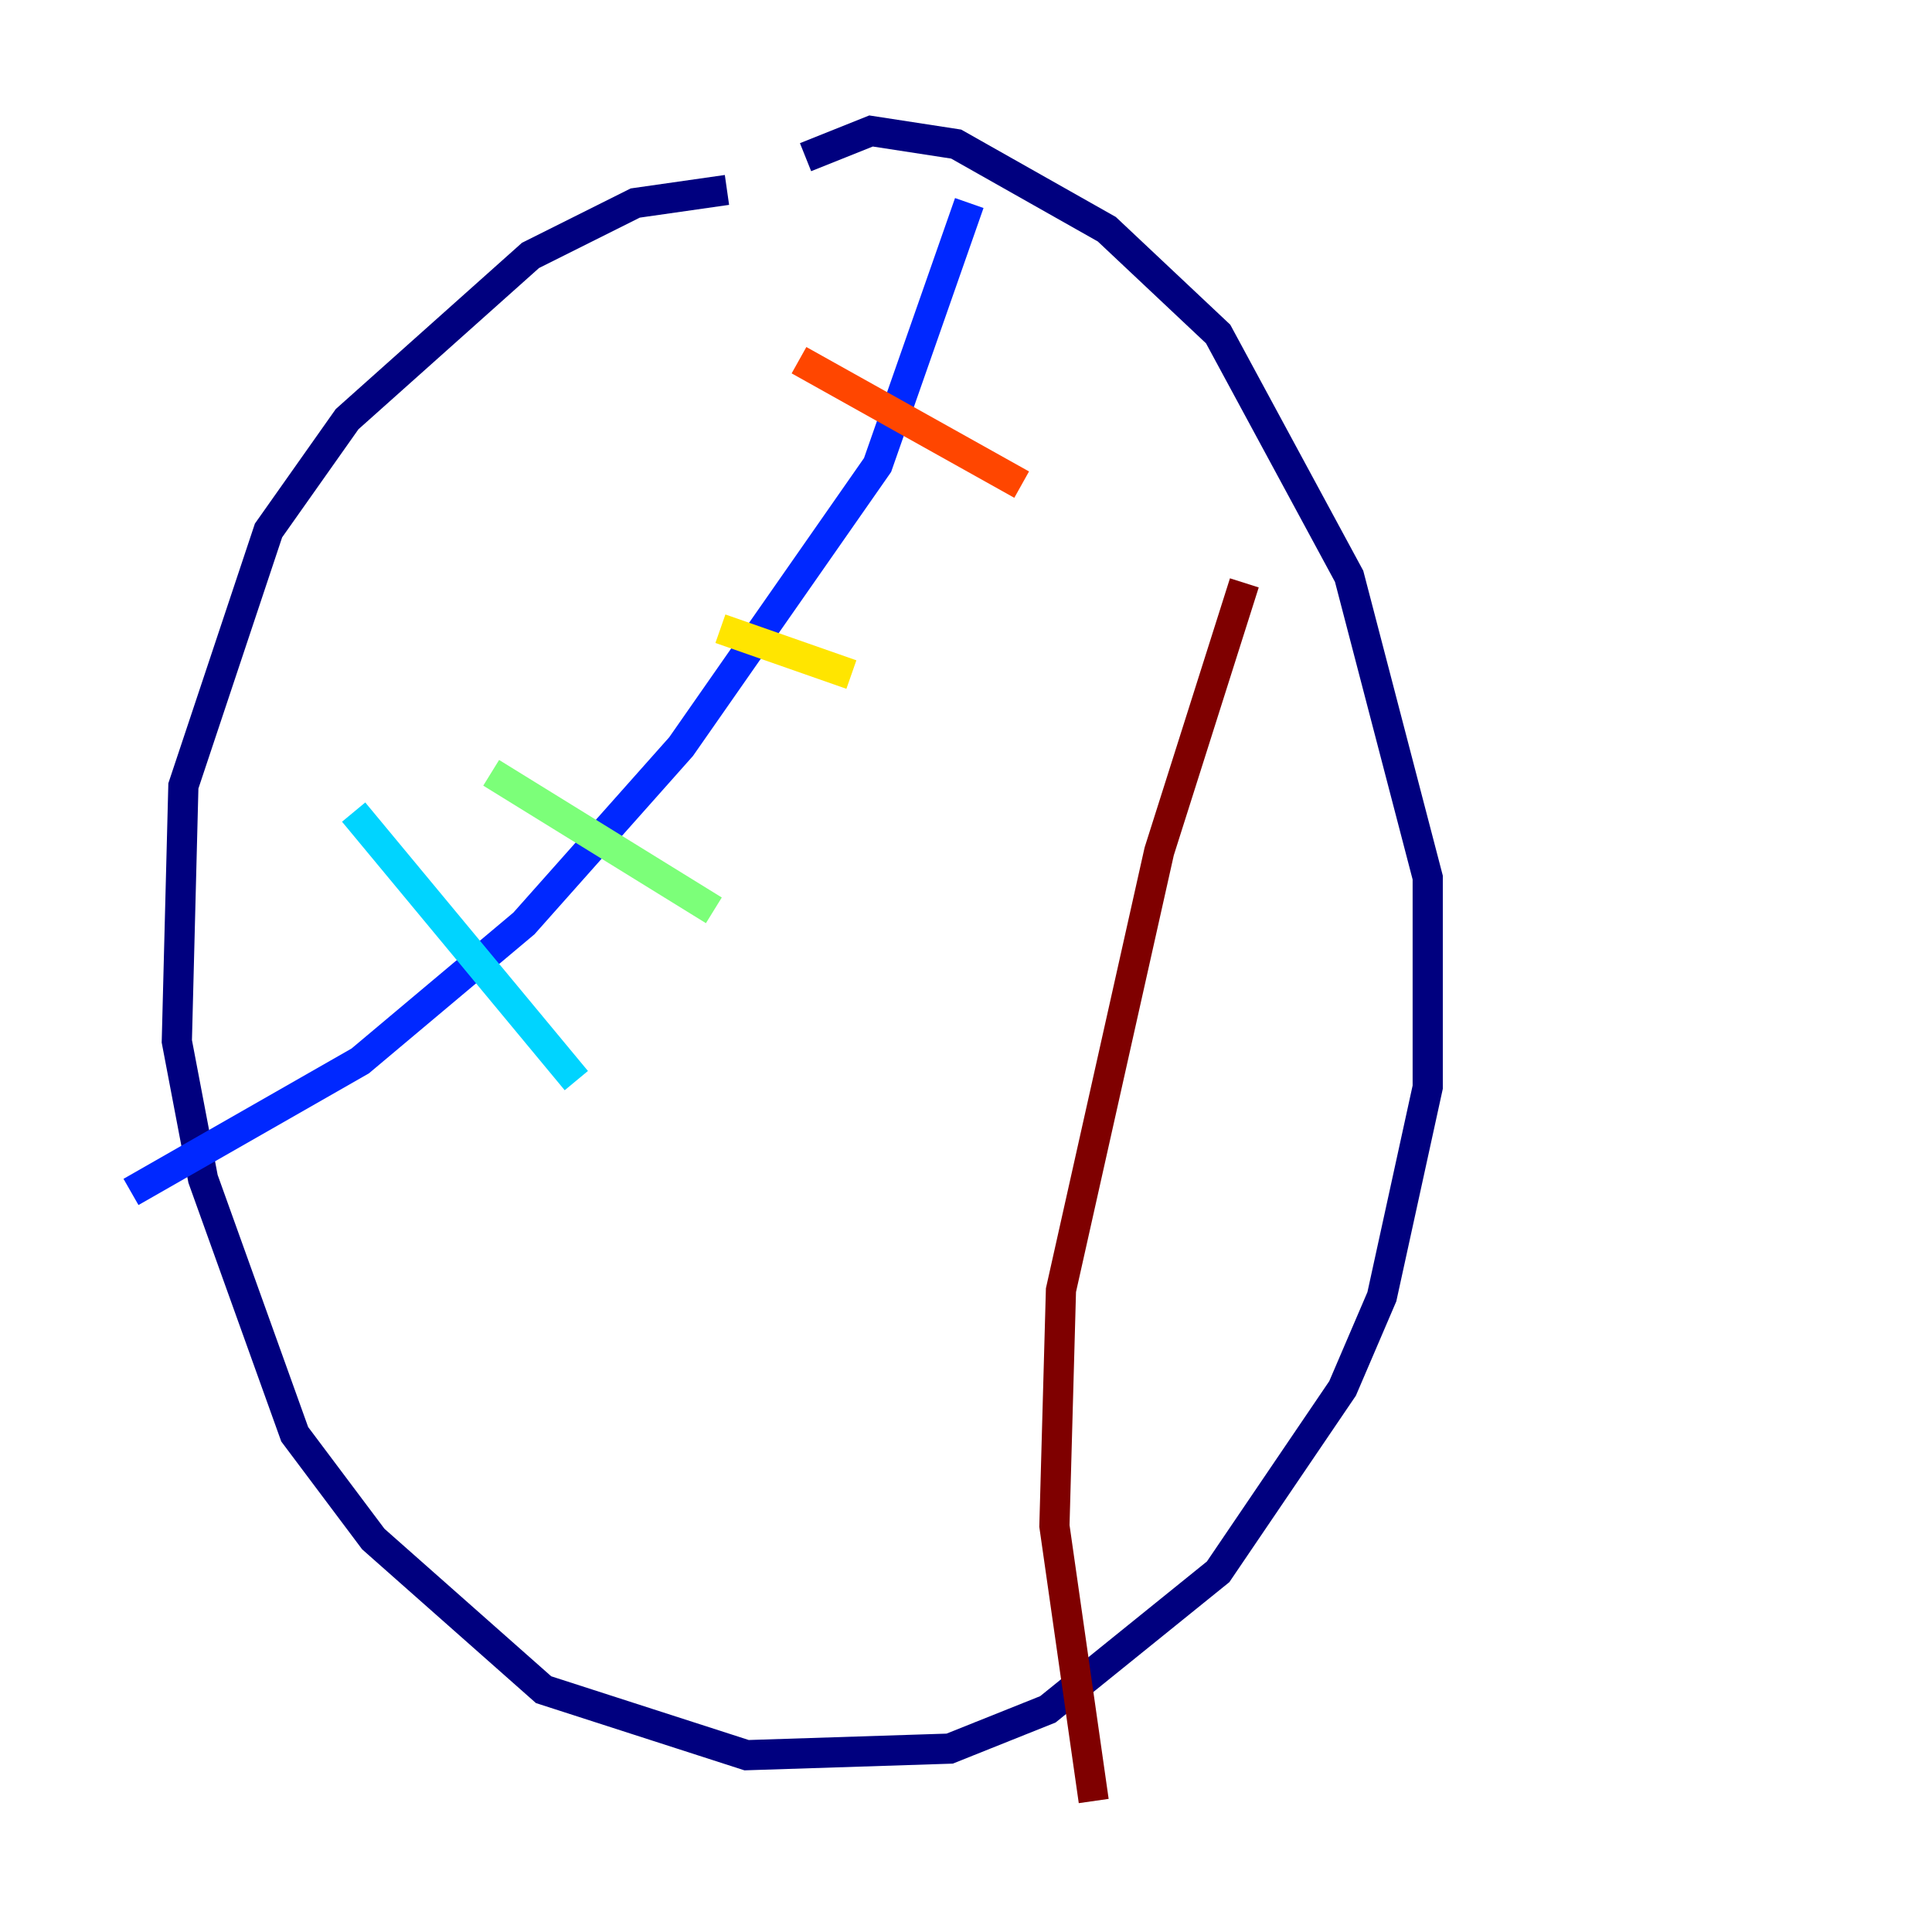 <?xml version="1.0" encoding="utf-8" ?>
<svg baseProfile="tiny" height="128" version="1.2" viewBox="0,0,128,128" width="128" xmlns="http://www.w3.org/2000/svg" xmlns:ev="http://www.w3.org/2001/xml-events" xmlns:xlink="http://www.w3.org/1999/xlink"><defs /><polyline fill="none" points="48.163,12.583 42.088,13.451 35.146,16.922 22.997,27.77 17.79,35.146 12.149,52.068 11.715,68.99 13.451,78.102 19.525,95.024 24.732,101.966 36.014,111.946 49.464,116.285 62.915,115.851 69.424,113.248 80.705,104.136 88.949,91.986 91.552,85.912 94.59,72.027 94.59,58.142 89.383,38.183 80.705,22.129 73.329,15.186 63.349,9.546 57.709,8.678 53.37,10.414" stroke="#00007f" stroke-width="2" /><polyline fill="none" points="64.217,13.451 58.142,30.807 45.125,49.464 34.712,61.18 23.864,70.291 8.678,78.969" stroke="#0028ff" stroke-width="2" /><polyline fill="none" points="23.43,53.803 38.183,71.593" stroke="#00d4ff" stroke-width="2" /><polyline fill="none" points="32.542,51.2 47.295,60.312" stroke="#7cff79" stroke-width="2" /><polyline fill="none" points="47.729,41.654 56.407,44.691" stroke="#ffe500" stroke-width="2" /><polyline fill="none" points="52.936,23.864 67.688,32.108" stroke="#ff4600" stroke-width="2" /><polyline fill="none" points="82.441,38.617 76.8,56.407 70.291,85.478 69.858,101.098 72.461,119.322" stroke="#7f0000" stroke-width="2" /></svg>